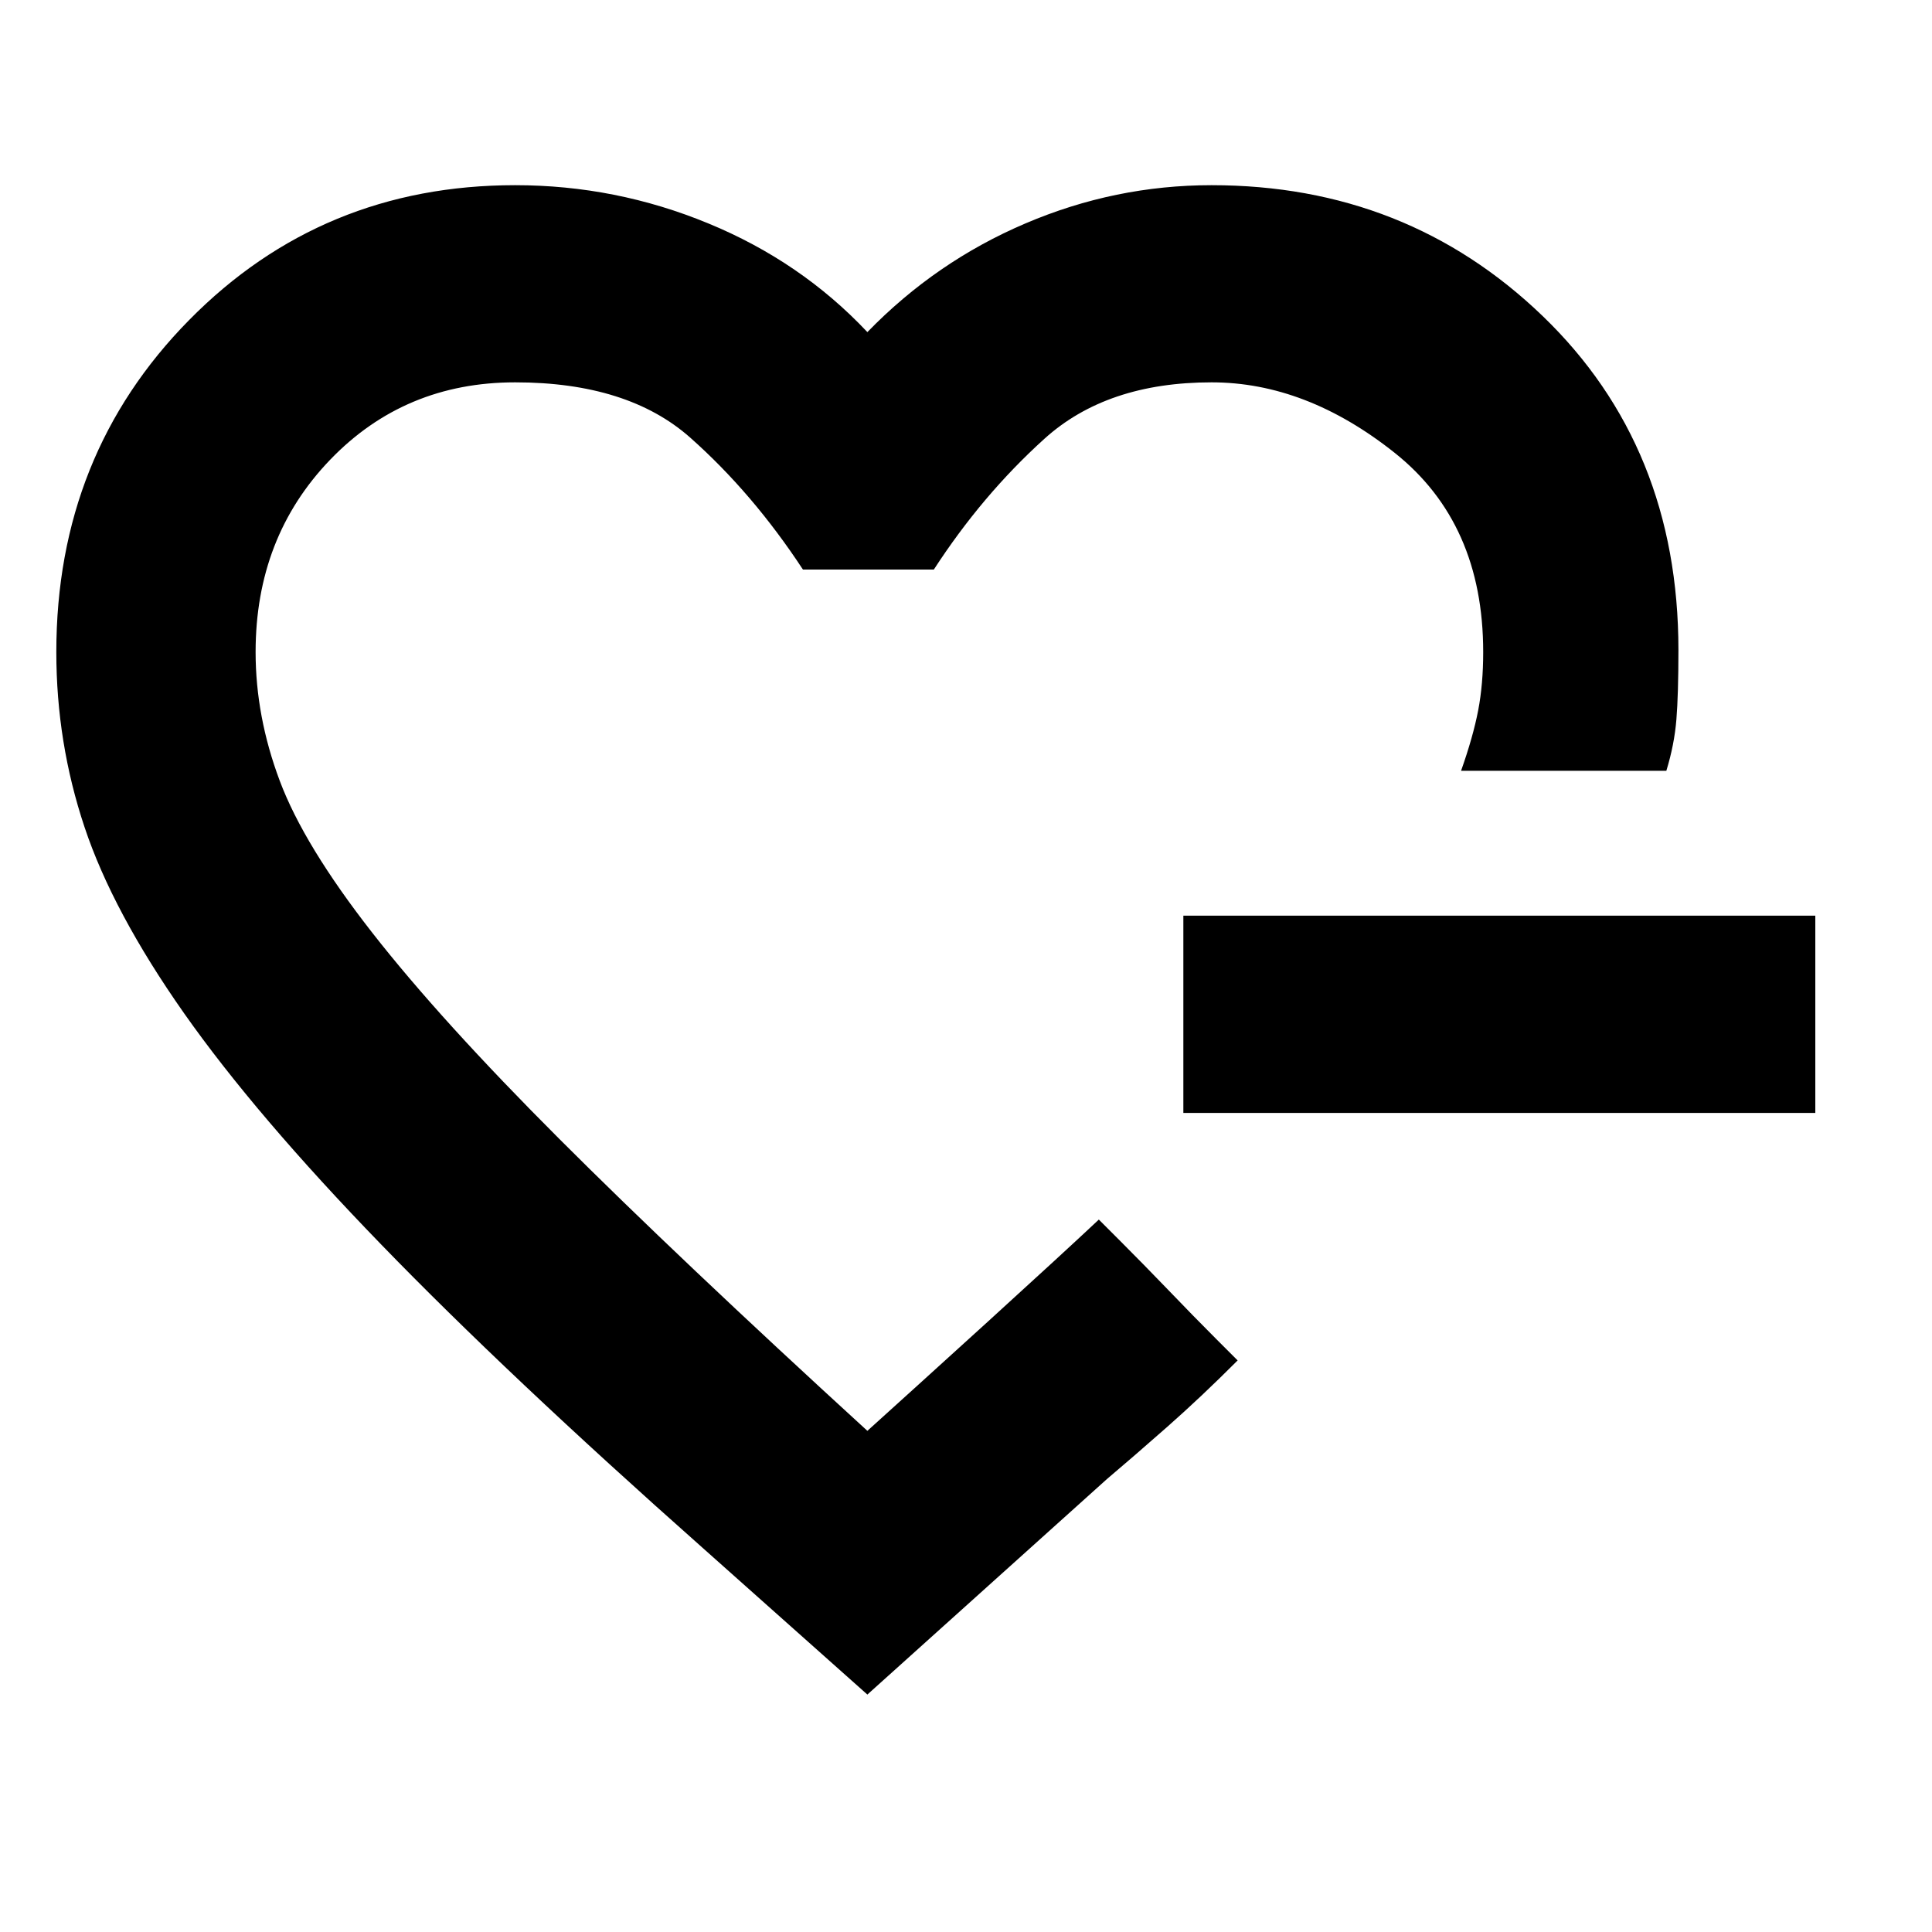 <svg xmlns="http://www.w3.org/2000/svg" height="20" width="20"><path d="M8.979 9.479Zm0 8.063-1.708-1.521q-2.021-1.792-3.323-3.136-1.302-1.343-2.042-2.395Q1.167 9.438.875 8.562.583 7.688.583 6.75q0-2.042 1.375-3.437 1.375-1.396 3.375-1.396 1.042 0 2 .396.959.395 1.646 1.125.709-.73 1.636-1.125.927-.396 1.927-.396 2.02 0 3.427 1.354 1.406 1.354 1.406 3.458 0 .459-.021.719-.021.26-.104.531h-2.125q.125-.354.177-.625.052-.271.052-.604 0-1.333-.916-2.062-.917-.73-1.896-.73-1.084 0-1.73.584-.645.583-1.145 1.354H8.312q-.52-.792-1.166-1.365-.646-.573-1.813-.573-1.145 0-1.916.802-.771.802-.771 1.99 0 .667.25 1.333.25.667.958 1.573.708.906 1.938 2.136 1.229 1.229 3.187 3.02.438-.395 1.24-1.124.802-.73 1.156-1.063l.229.229q.229.229.49.5.26.271.489.5l.229.229q-.374.375-.729.688-.354.312-.625.541Zm3.271-6.021V9.479h6.542v2.042Z"/></svg>